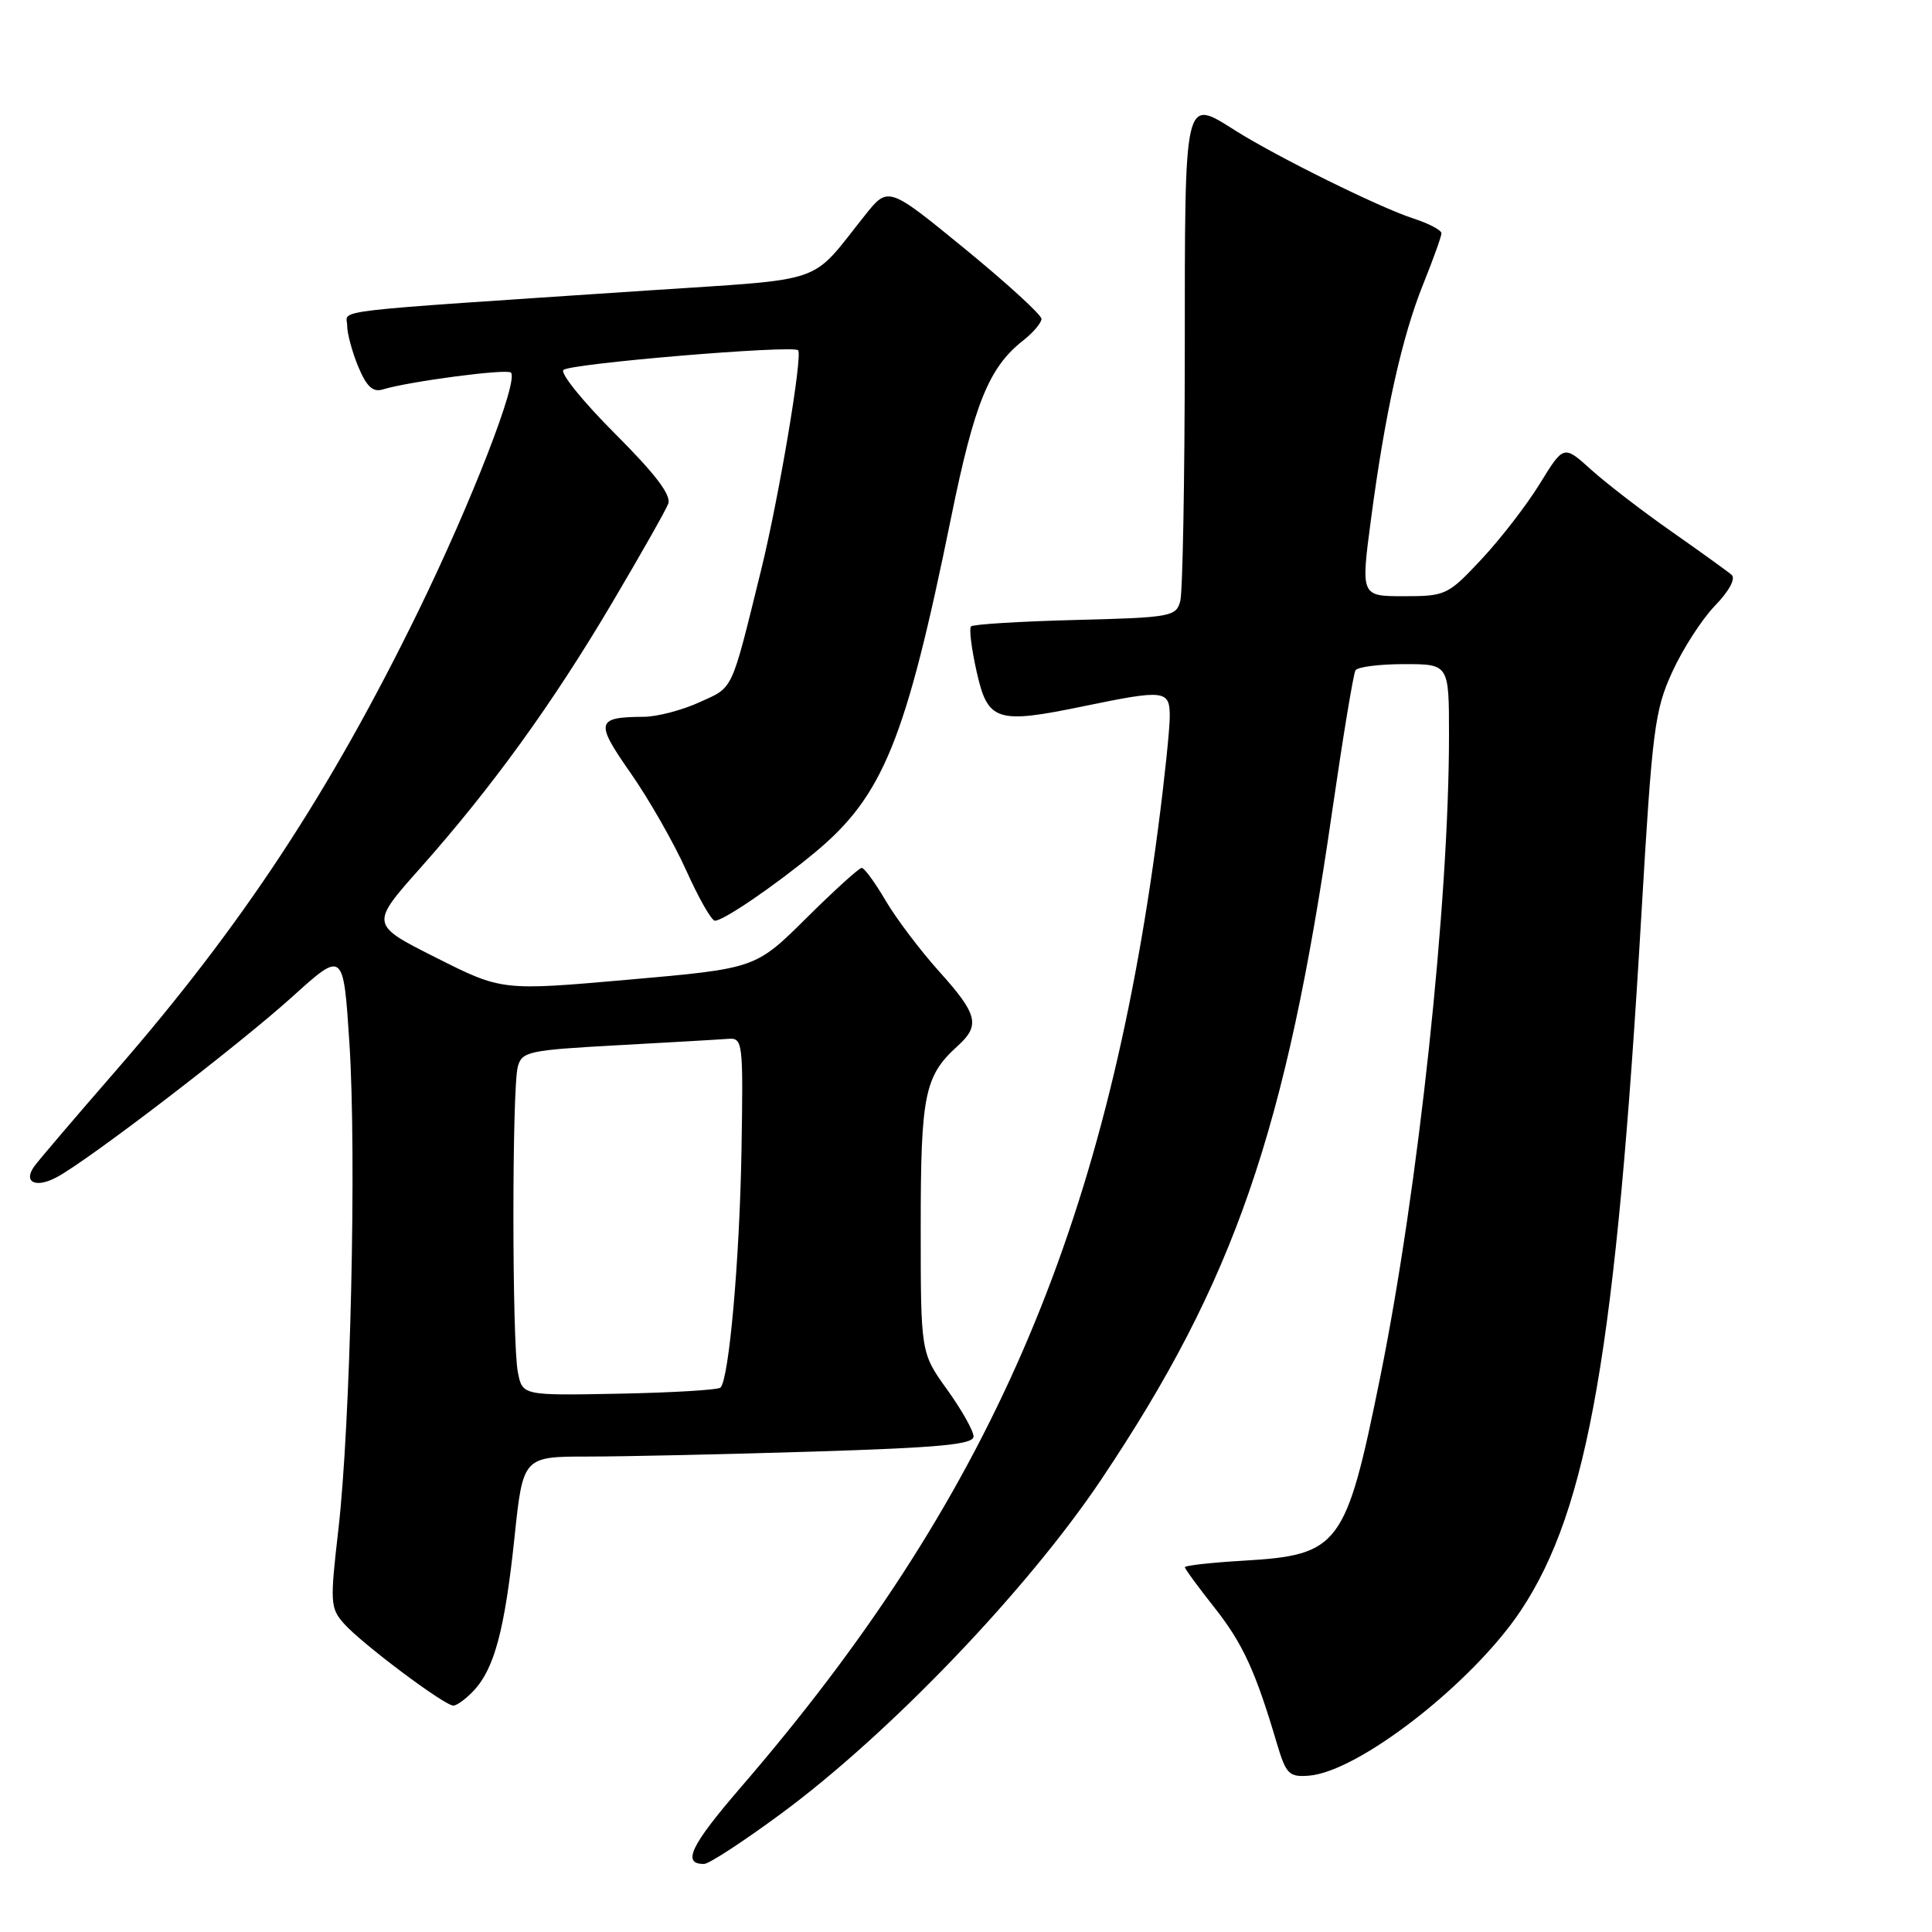 <?xml version="1.0" encoding="UTF-8" standalone="no"?>
<!DOCTYPE svg PUBLIC "-//W3C//DTD SVG 1.1//EN" "http://www.w3.org/Graphics/SVG/1.1/DTD/svg11.dtd" >
<svg xmlns="http://www.w3.org/2000/svg" xmlns:xlink="http://www.w3.org/1999/xlink" version="1.1" viewBox="0 0 256 256">
 <g >
 <path fill="currentColor"
d=" M 103.50 240.32 C 117.88 229.71 136.14 210.65 145.95 196.00 C 163.56 169.71 170.40 149.91 176.51 107.57 C 177.94 97.71 179.33 89.27 179.61 88.82 C 179.89 88.37 182.79 88.00 186.06 88.00 C 192.00 88.00 192.00 88.00 192.00 97.42 C 192.00 119.64 187.94 157.50 182.88 182.50 C 178.33 204.94 177.50 206.05 164.75 206.80 C 160.49 207.05 157.00 207.44 157.00 207.66 C 157.00 207.88 158.76 210.28 160.91 213.00 C 164.68 217.77 166.36 221.43 169.19 231.00 C 170.40 235.07 170.80 235.48 173.39 235.29 C 179.98 234.82 195.14 223.01 201.54 213.37 C 210.45 199.95 214.13 178.68 217.50 121.04 C 218.93 96.66 219.25 94.13 221.58 89.04 C 222.97 85.99 225.52 82.04 227.25 80.25 C 229.13 78.31 230.01 76.66 229.45 76.17 C 228.93 75.72 225.35 73.14 221.50 70.44 C 217.65 67.75 212.86 64.06 210.85 62.25 C 207.20 58.95 207.20 58.95 204.05 64.07 C 202.32 66.89 198.84 71.40 196.31 74.10 C 191.86 78.86 191.56 79.00 186.02 79.00 C 180.31 79.00 180.31 79.00 181.67 68.75 C 183.53 54.70 185.77 44.60 188.61 37.58 C 189.92 34.32 191.00 31.32 191.00 30.91 C 191.00 30.49 189.31 29.61 187.25 28.94 C 182.78 27.49 169.22 20.79 163.72 17.32 C 156.85 12.99 157.00 12.32 156.99 46.72 C 156.98 63.65 156.71 78.47 156.39 79.65 C 155.85 81.70 155.15 81.83 142.49 82.15 C 135.16 82.34 128.94 82.72 128.67 83.00 C 128.39 83.28 128.73 85.97 129.41 89.00 C 130.89 95.60 132.03 95.97 143.63 93.57 C 154.36 91.35 155.00 91.43 155.00 94.95 C 155.00 96.57 154.31 103.21 153.46 109.70 C 146.49 163.13 130.97 198.81 98.16 236.83 C 91.50 244.55 90.31 247.03 93.31 246.98 C 93.96 246.97 98.55 243.97 103.50 240.32 Z  M 62.80 223.99 C 65.52 221.06 66.89 215.89 68.17 203.75 C 69.30 193.00 69.30 193.00 77.99 193.00 C 82.77 193.00 96.20 192.70 107.84 192.34 C 124.52 191.82 129.00 191.40 129.00 190.34 C 129.00 189.61 127.43 186.81 125.50 184.13 C 122.00 179.26 122.00 179.26 122.00 162.58 C 122.00 145.04 122.50 142.57 126.90 138.59 C 129.92 135.86 129.56 134.41 124.44 128.72 C 121.93 125.93 118.74 121.70 117.34 119.32 C 115.95 116.95 114.53 115.00 114.18 115.00 C 113.83 115.00 110.53 118.00 106.83 121.67 C 100.11 128.33 100.11 128.33 83.31 129.81 C 66.50 131.29 66.50 131.29 57.77 126.89 C 49.04 122.50 49.04 122.50 55.71 115.00 C 65.19 104.32 73.17 93.30 81.06 79.96 C 84.83 73.59 88.20 67.65 88.54 66.76 C 88.98 65.62 86.87 62.84 81.49 57.46 C 77.27 53.24 74.19 49.44 74.66 49.02 C 75.60 48.16 105.03 45.70 105.75 46.41 C 106.39 47.05 103.21 65.93 100.86 75.50 C 96.82 91.88 97.24 90.99 92.69 93.05 C 90.39 94.10 87.07 94.97 85.33 94.98 C 78.97 95.02 78.82 95.65 83.56 102.43 C 85.98 105.89 89.30 111.71 90.94 115.36 C 92.58 119.01 94.28 122.00 94.73 122.00 C 95.87 122.00 102.69 117.34 108.00 112.94 C 117.02 105.45 120.02 98.06 126.03 68.56 C 129.11 53.44 131.04 48.68 135.57 45.12 C 136.91 44.07 138.00 42.78 138.00 42.25 C 138.00 41.72 133.43 37.54 127.85 32.97 C 117.69 24.66 117.69 24.66 114.60 28.54 C 107.19 37.83 109.91 36.88 86.00 38.48 C 42.31 41.40 46.00 40.97 46.00 43.13 C 46.00 44.19 46.67 46.66 47.48 48.61 C 48.58 51.24 49.41 52.01 50.73 51.60 C 54.21 50.54 67.17 48.83 67.70 49.37 C 68.75 50.41 62.47 66.56 55.42 81.00 C 43.69 105.00 32.09 122.62 15.37 141.85 C 9.94 148.09 5.07 153.80 4.54 154.55 C 3.03 156.66 4.73 157.48 7.51 155.99 C 11.75 153.73 31.62 138.50 38.75 132.06 C 45.50 125.96 45.50 125.96 46.30 138.23 C 47.26 153.10 46.45 188.68 44.83 202.73 C 43.72 212.34 43.76 213.08 45.57 215.13 C 47.91 217.77 58.88 226.00 60.07 226.00 C 60.54 226.00 61.77 225.09 62.80 223.99 Z  M 68.62 181.83 C 67.84 177.94 67.83 144.24 68.61 141.35 C 69.15 139.33 70.01 139.15 81.84 138.50 C 88.80 138.12 95.40 137.74 96.50 137.65 C 98.43 137.51 98.49 138.04 98.25 152.50 C 98.00 166.96 96.60 182.73 95.47 183.86 C 95.17 184.17 89.14 184.53 82.08 184.67 C 69.23 184.92 69.23 184.92 68.62 181.83 Z "/>
</g>
</svg>